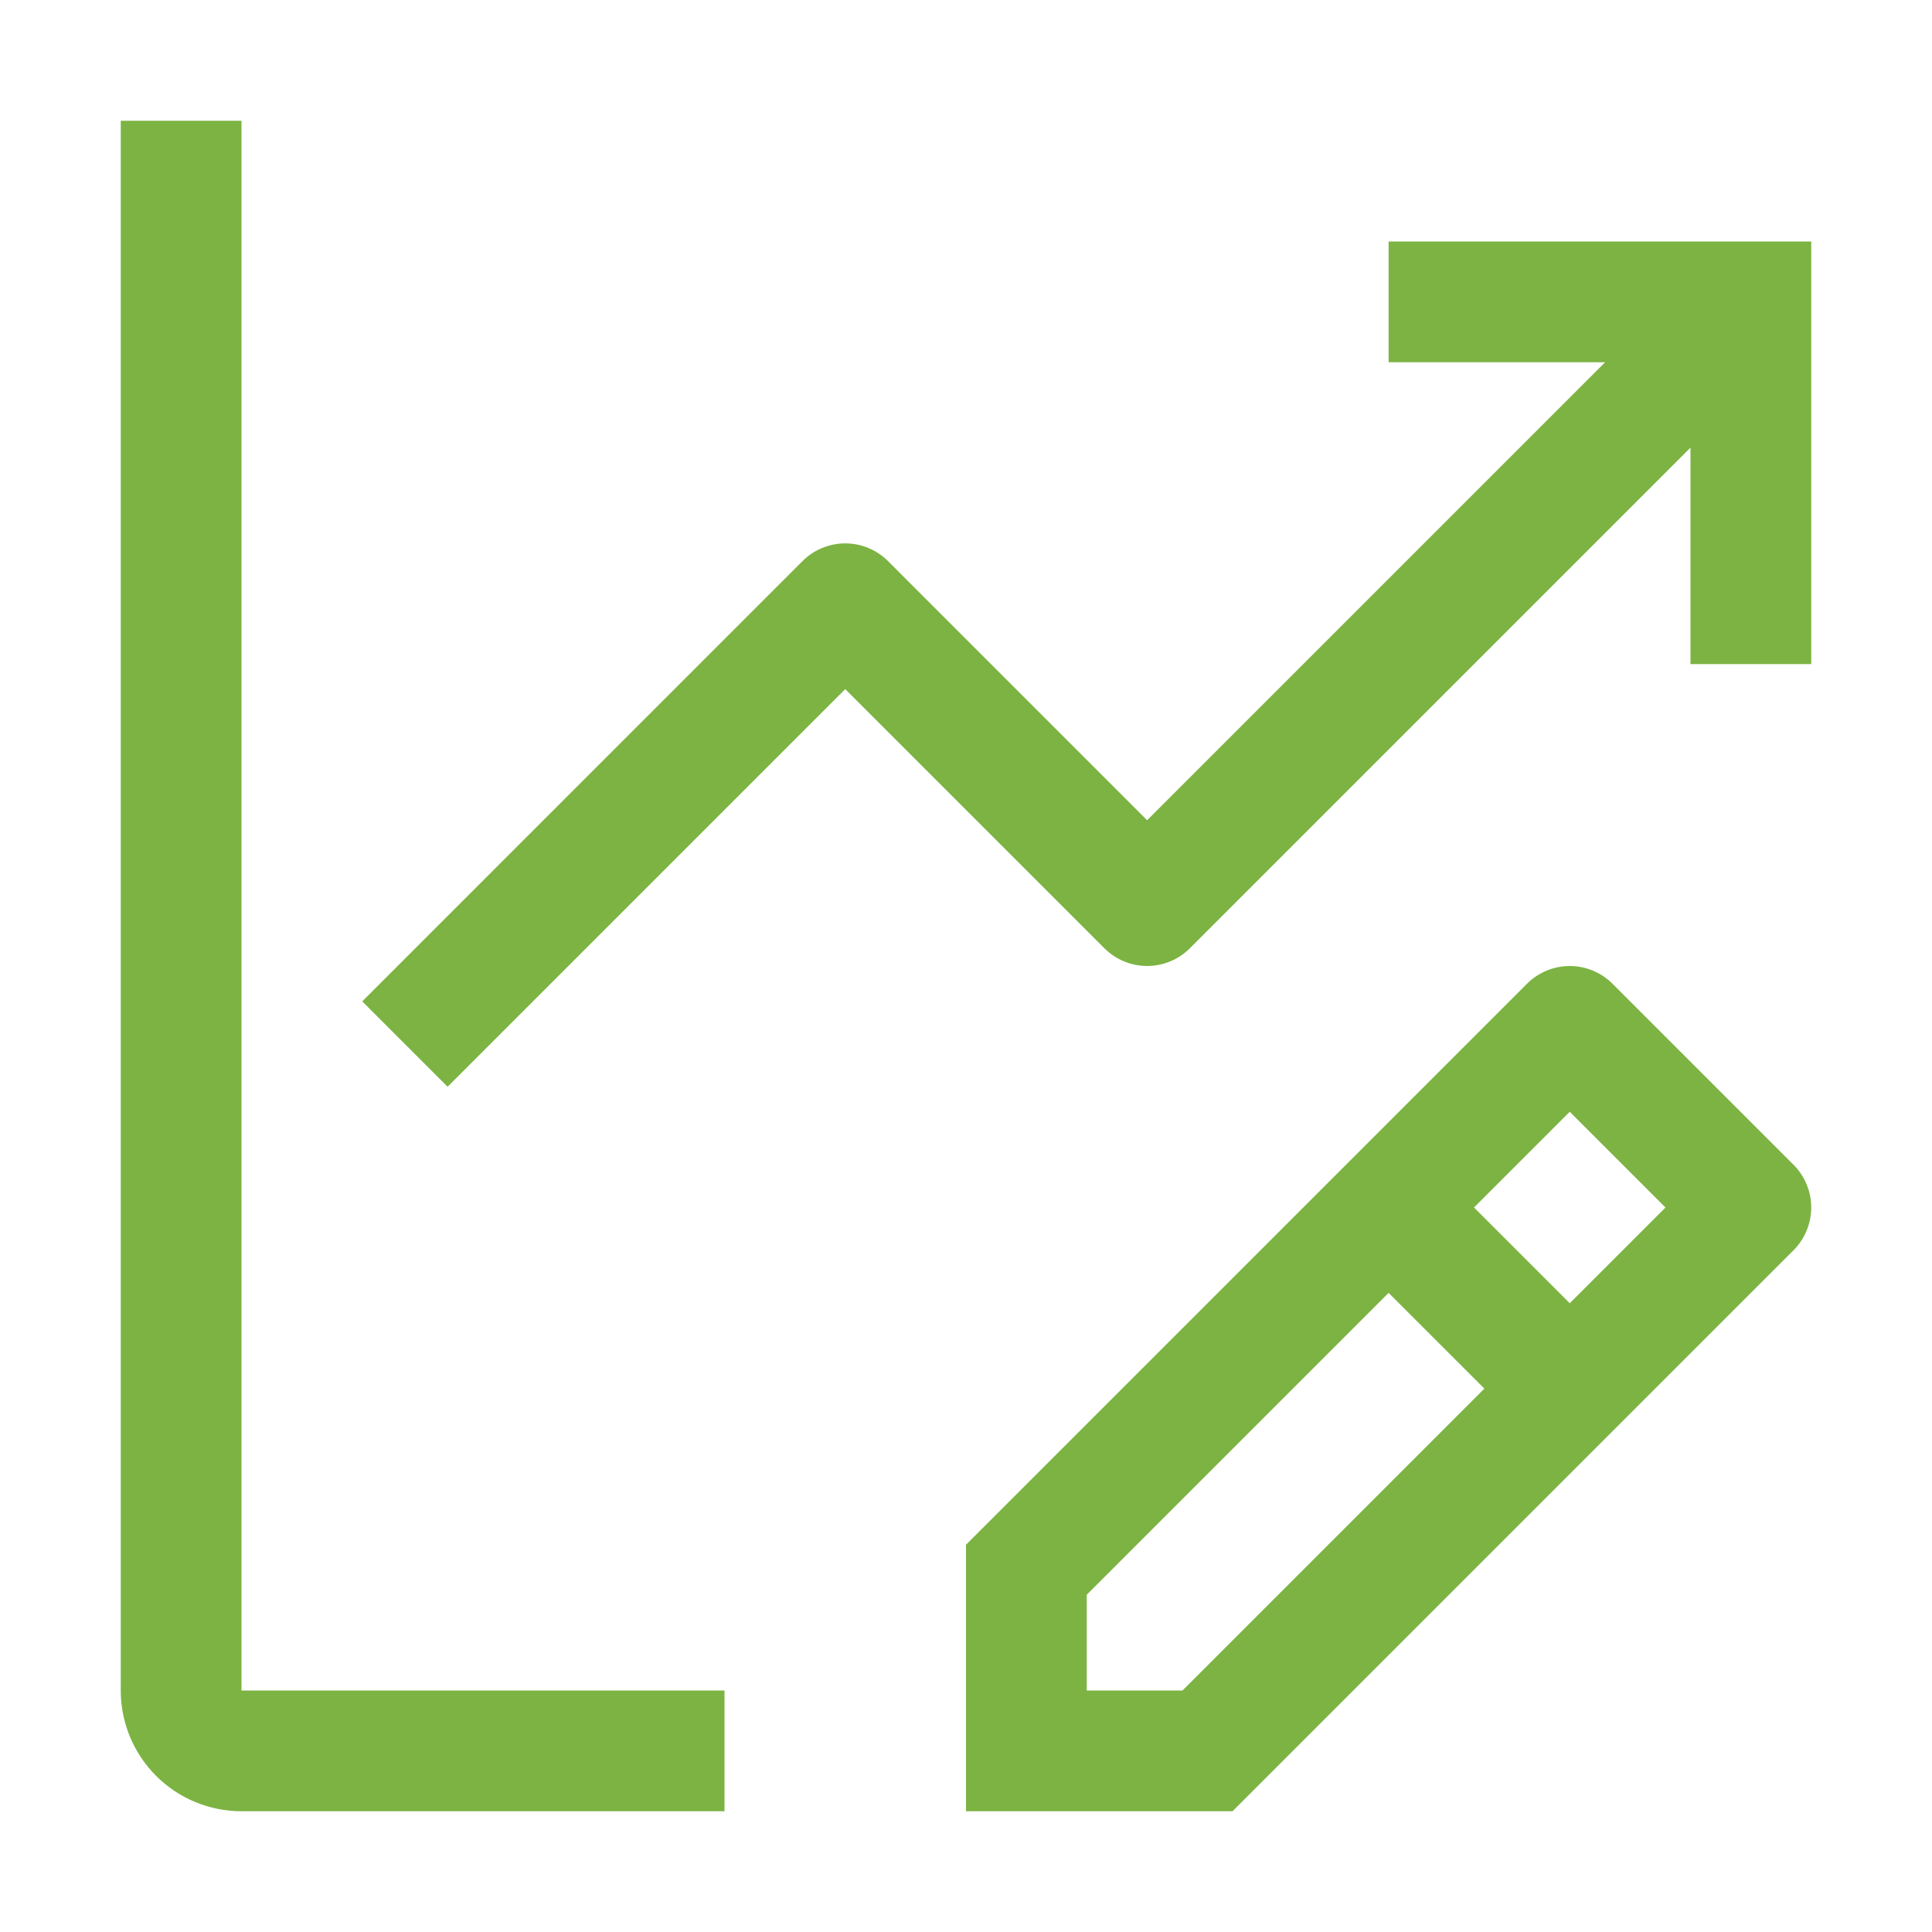 <svg width="70" height="70" viewBox="0 0 70 70" fill="none" xmlns="http://www.w3.org/2000/svg">
<path d="M64.984 42.203L58.422 35.641C58.011 35.231 57.455 35.001 56.875 35.001C56.295 35.001 55.739 35.231 55.328 35.641L35 55.969V65.625H44.656L64.984 45.297C65.394 44.886 65.624 44.33 65.624 43.75C65.624 43.17 65.394 42.614 64.984 42.203ZM42.844 61.25H39.375V57.781L50.312 46.843L53.782 50.312L42.844 61.25ZM56.875 47.219L53.406 43.75L56.875 40.281L60.344 43.75L56.875 47.219ZM65.625 8.75H50.312V13.125H58.157L41.562 29.719L32.172 20.328C31.761 19.918 31.205 19.688 30.625 19.688C30.045 19.688 29.489 19.918 29.078 20.328L13.125 36.282L16.218 39.375L30.625 24.968L40.016 34.359C40.426 34.769 40.983 34.999 41.562 34.999C42.142 34.999 42.699 34.769 43.109 34.359L61.25 16.218V24.062H65.625V8.75Z" fill="#7CB342"/>
<path d="M8.75 4.375H4.375V61.25C4.375 62.41 4.836 63.523 5.656 64.344C6.477 65.164 7.59 65.625 8.75 65.625H26.25V61.25H8.75V4.375Z" fill="#7CB342"/>
</svg>
